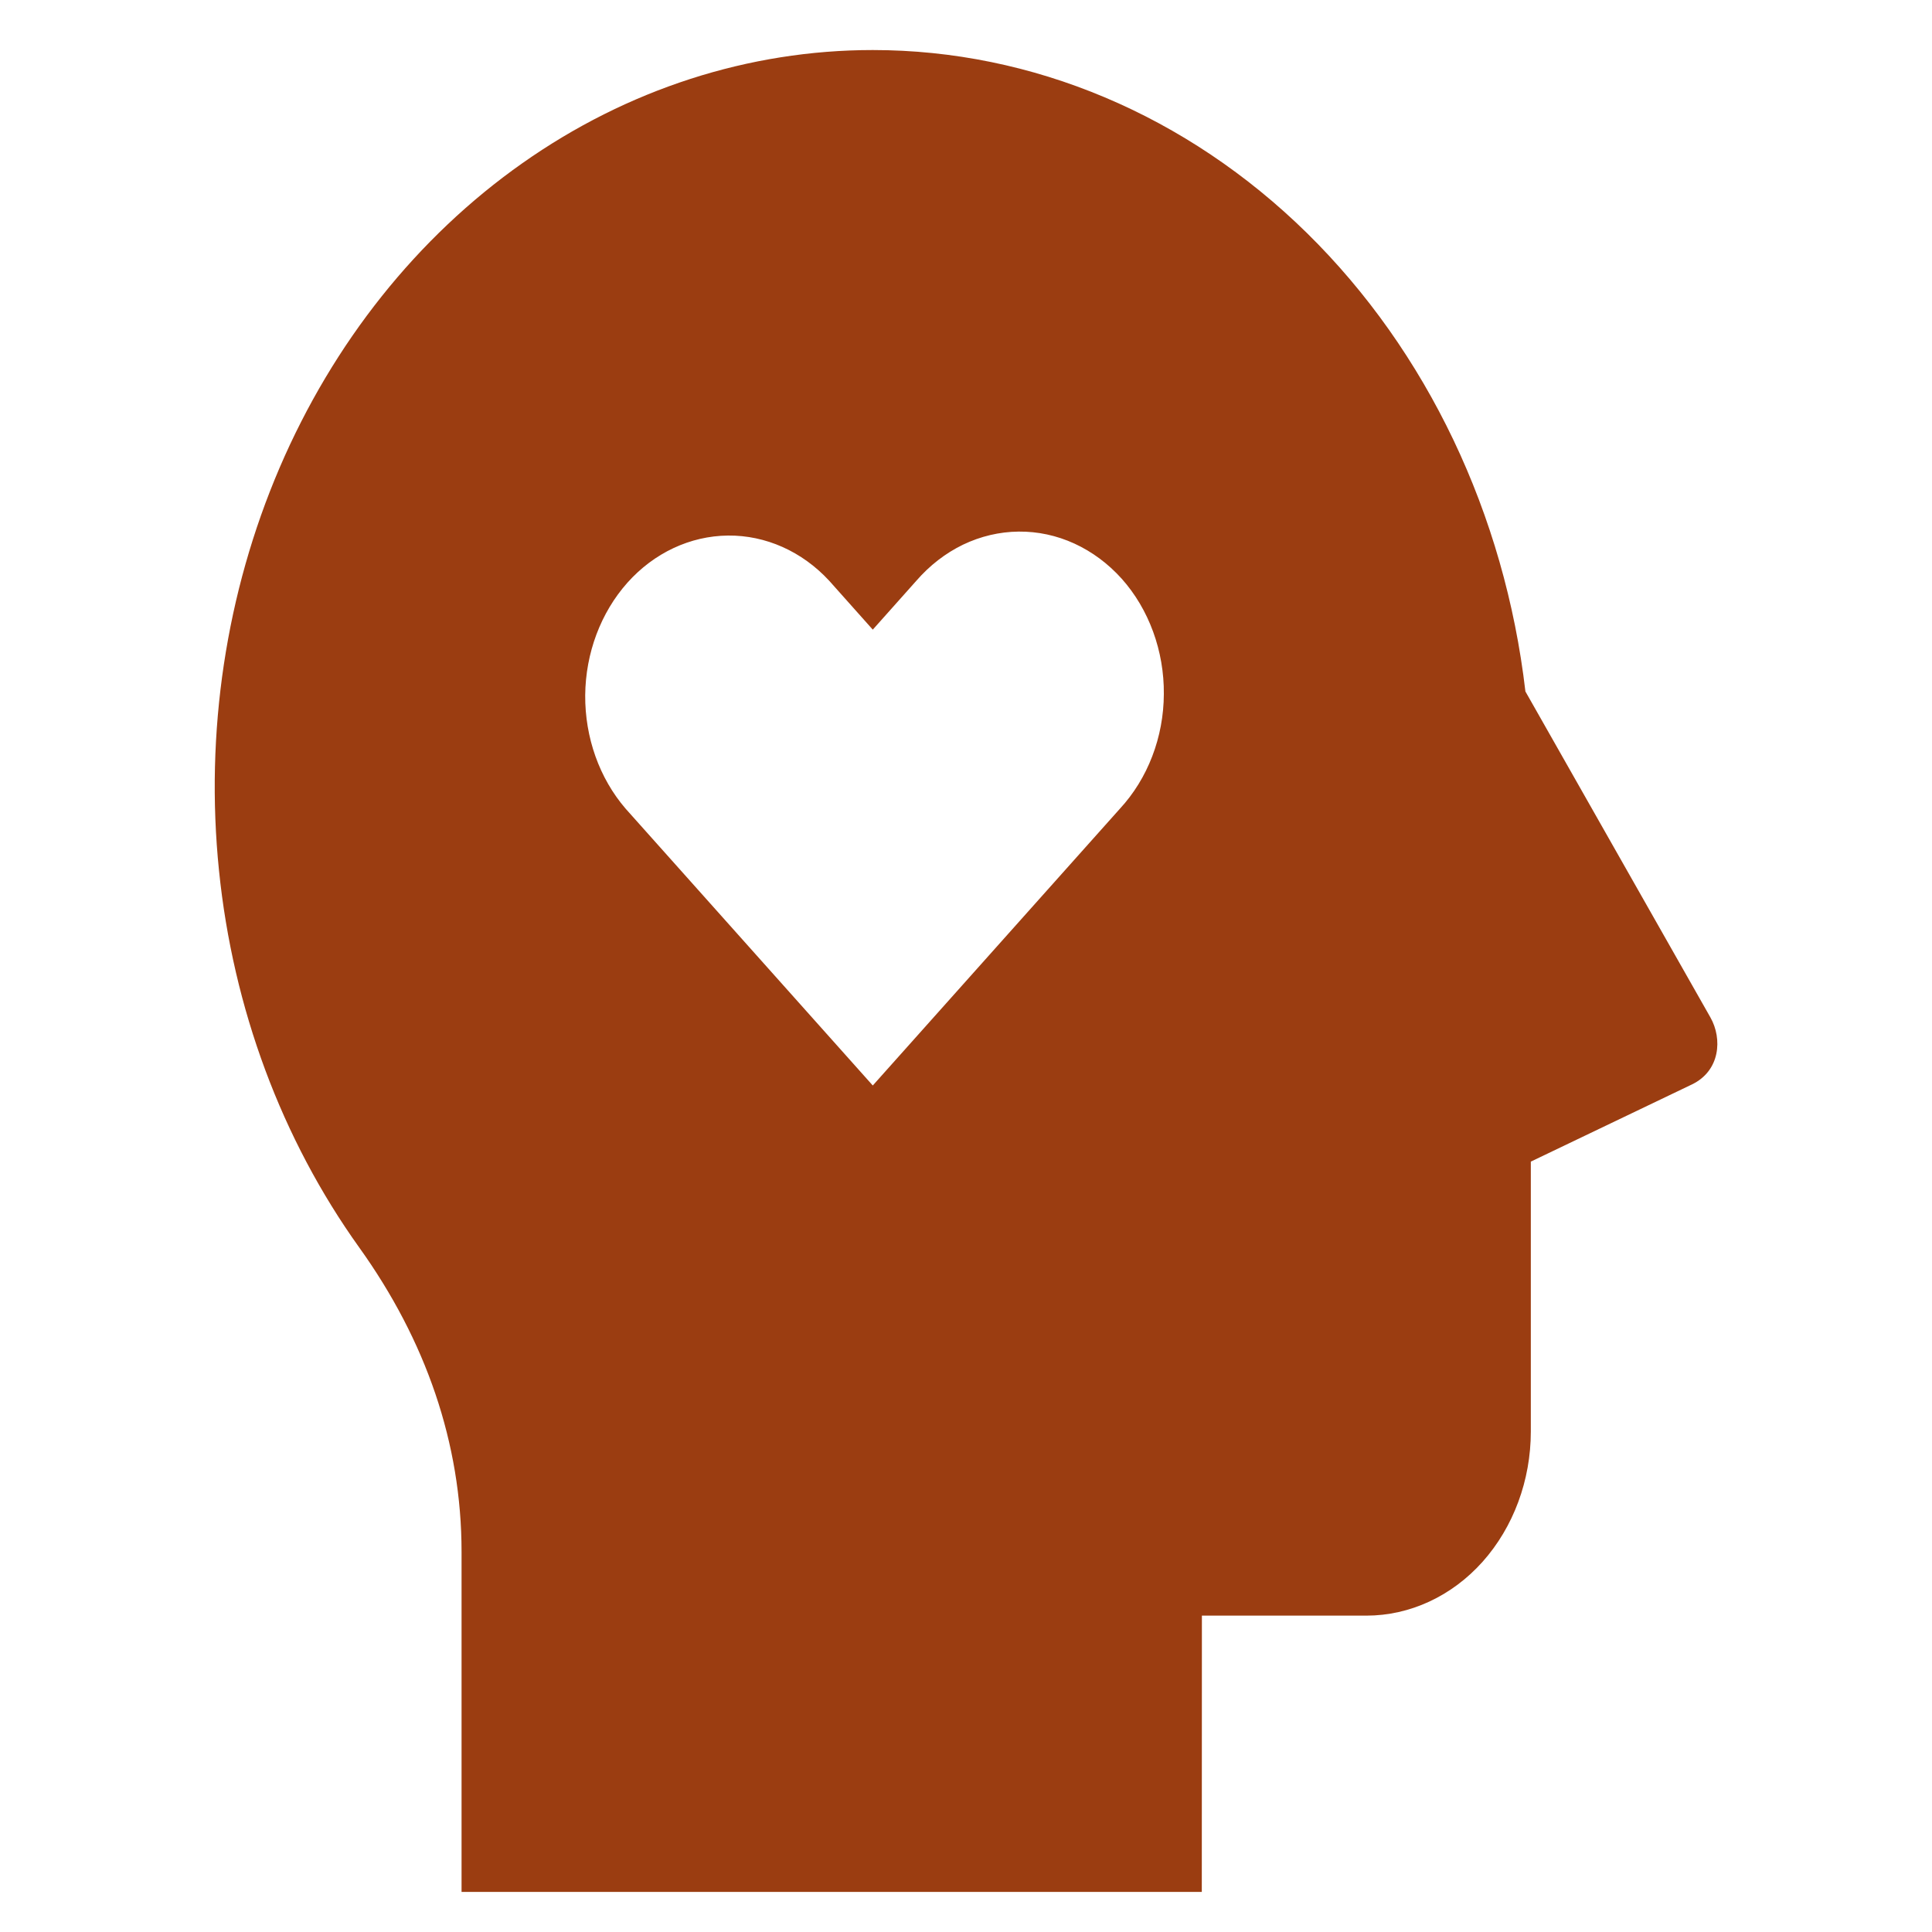 <svg width="20" height="20" viewBox="0 0 20 20" fill="none" xmlns="http://www.w3.org/2000/svg">
<path d="M9.035 0.518C10.689 0.518 12.287 1.192 13.53 2.413C14.773 3.635 15.577 5.322 15.791 7.158L17.706 10.532C17.832 10.754 17.807 11.085 17.515 11.226L15.847 12.025V14.819C15.847 15.324 15.667 15.809 15.348 16.167C15.029 16.524 14.595 16.725 14.144 16.725H12.442L12.441 19.585H4.778V16.064C4.778 14.939 4.407 13.874 3.718 12.913C2.915 11.791 2.412 10.438 2.267 9.011C2.121 7.583 2.339 6.138 2.894 4.843C3.45 3.547 4.321 2.454 5.408 1.689C6.494 0.924 7.752 0.518 9.035 0.518ZM8.584 6.012C8.303 5.708 7.926 5.54 7.536 5.544C7.145 5.548 6.771 5.723 6.495 6.032C6.219 6.342 6.062 6.76 6.058 7.197C6.055 7.635 6.205 8.056 6.476 8.371L9.035 11.237L11.594 8.371C11.736 8.217 11.85 8.033 11.928 7.829C12.006 7.626 12.047 7.407 12.048 7.185C12.05 6.964 12.012 6.744 11.937 6.539C11.862 6.334 11.752 6.148 11.612 5.991C11.472 5.835 11.305 5.711 11.122 5.627C10.939 5.543 10.743 5.501 10.545 5.503C10.347 5.505 10.152 5.551 9.97 5.638C9.788 5.726 9.624 5.853 9.486 6.012L9.035 6.518L8.584 6.012Z" fill="#9B3D11"/>
</svg>
